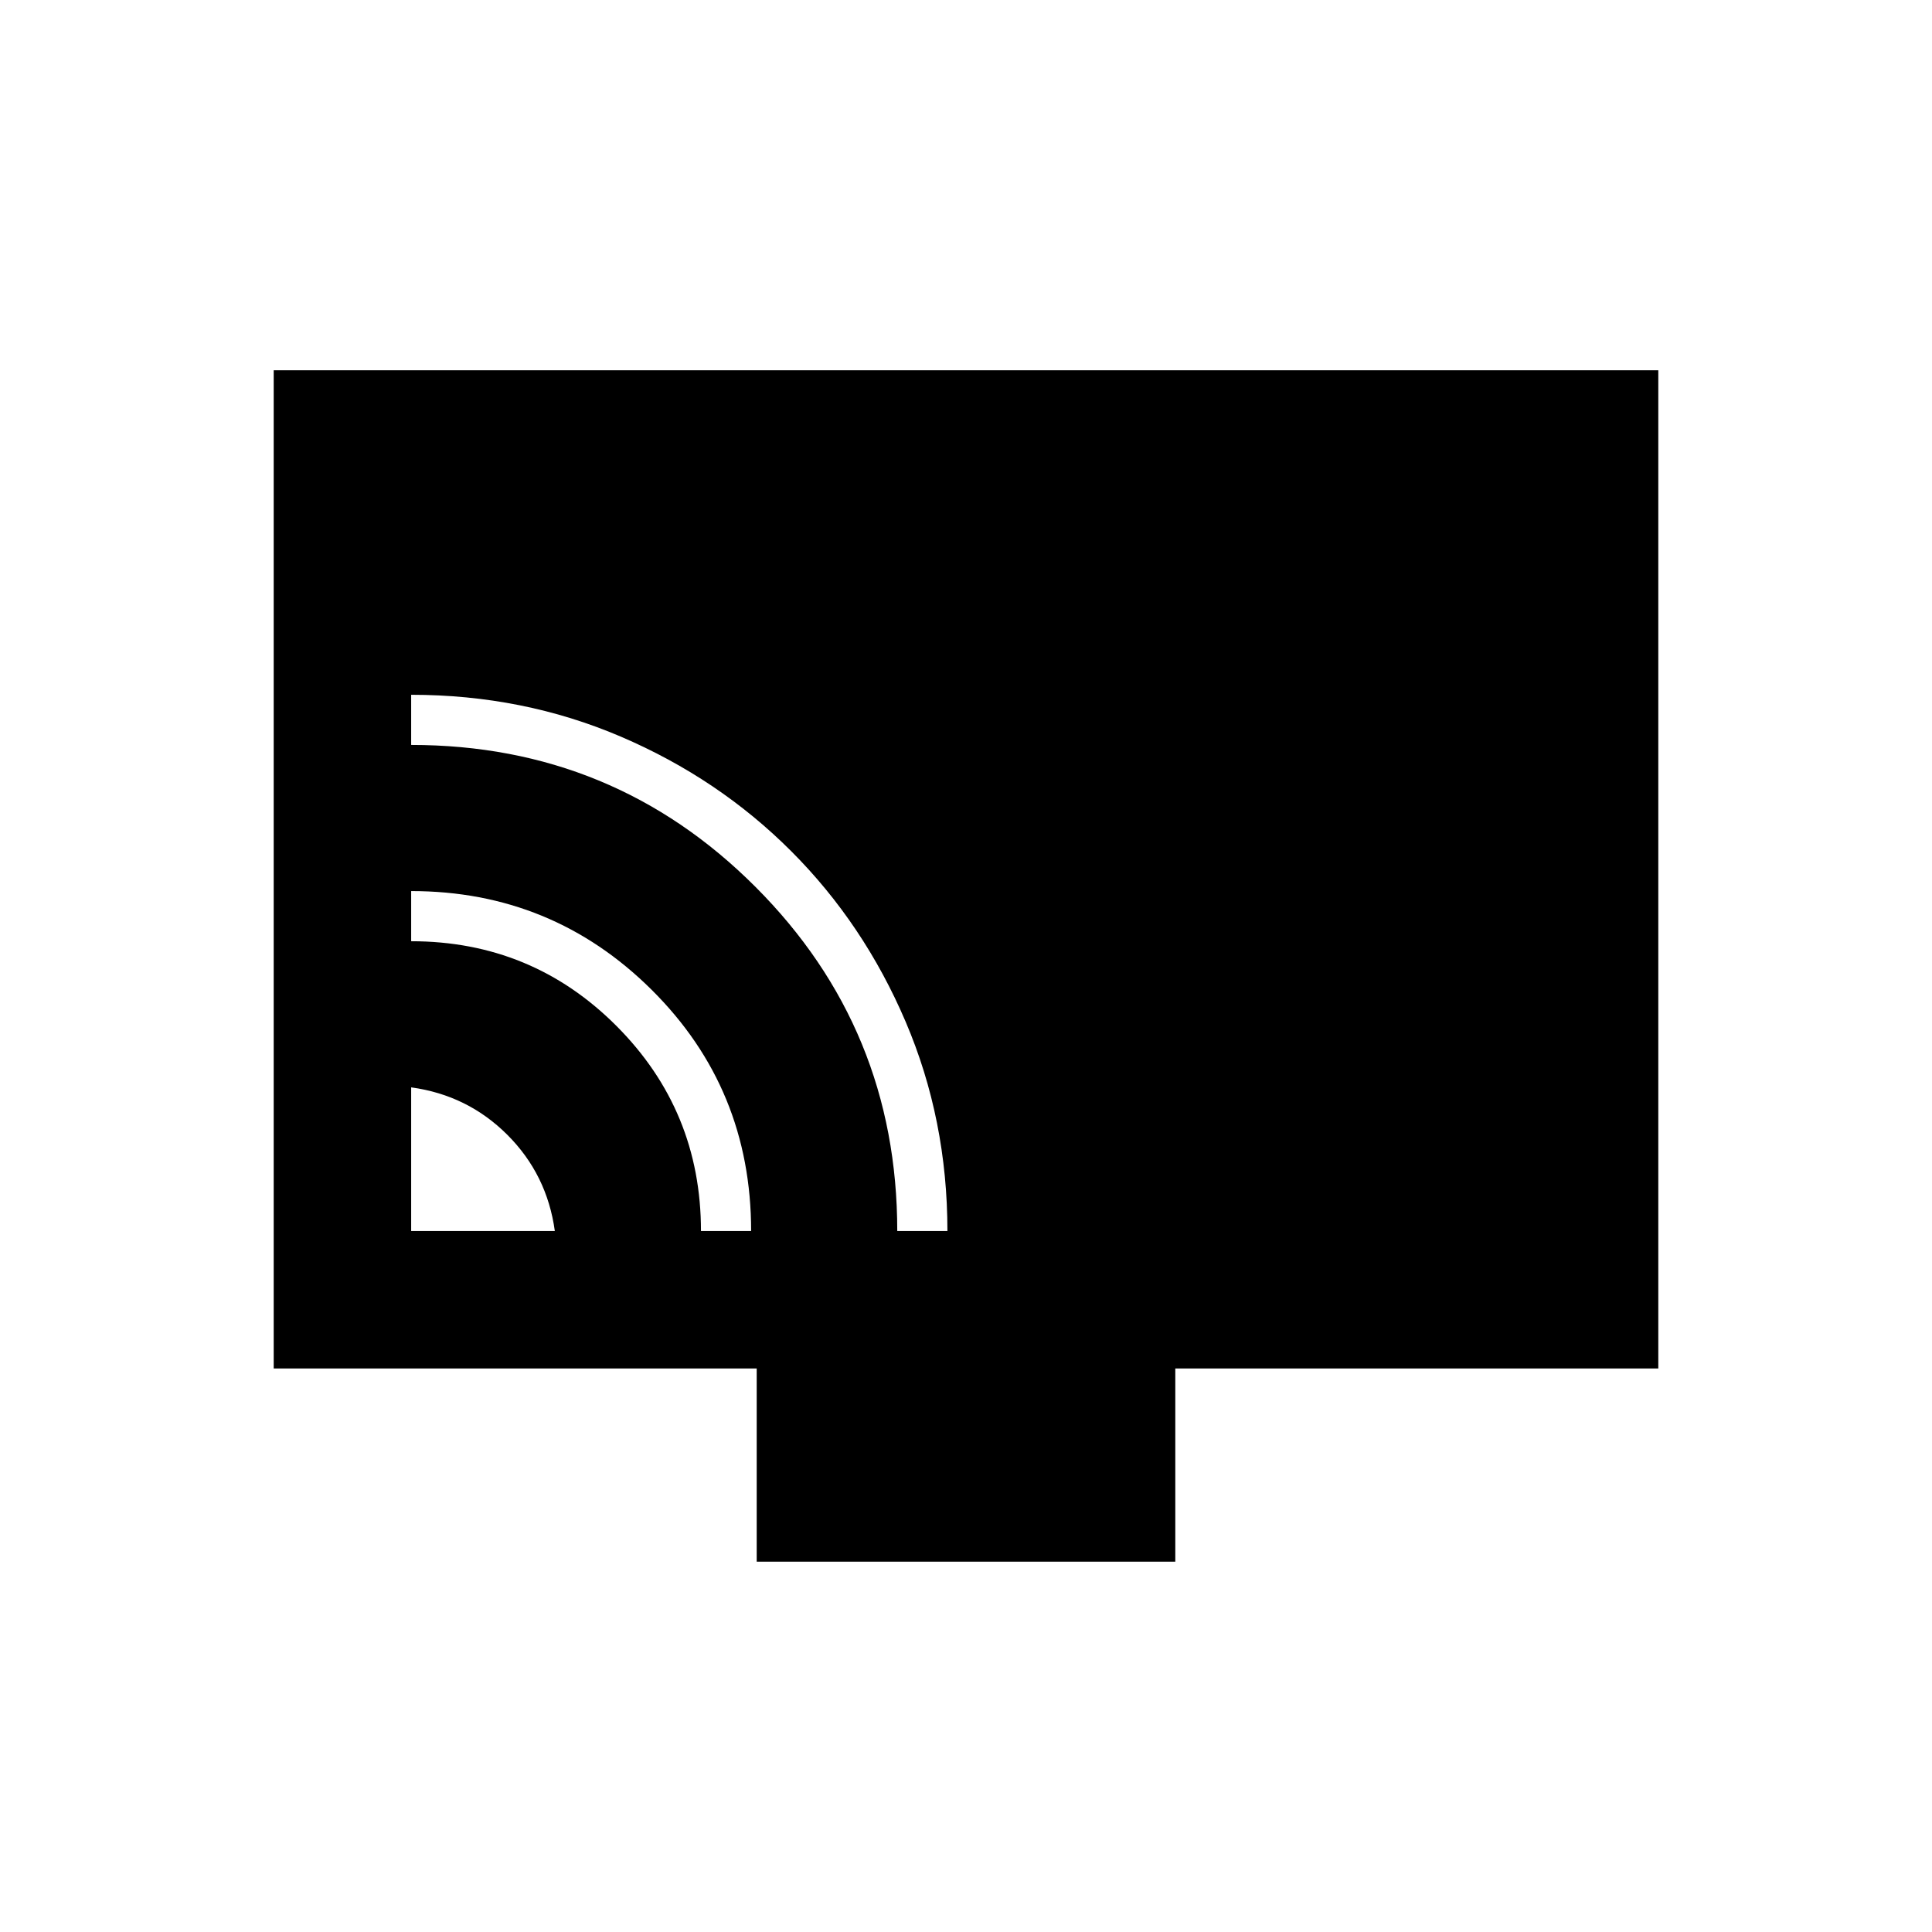 <svg xmlns="http://www.w3.org/2000/svg" height="20" viewBox="0 -960 960 960" width="20"><path d="M204.308-348.308h71.384q-3.846-28.061-23.584-47.8-19.739-19.738-47.8-23.584v71.384Zm144 0h24.923q0-70.769-49.41-119.846t-119.513-49.077v24.923q60 0 102 42.085 42 42.084 42 101.915Zm97.538 0h24.923q0-55.384-20.758-103.998-20.758-48.615-56.878-84.764-36.119-36.149-84.693-56.924-48.575-20.775-104.132-20.775v24.923q100.616 0 171.077 70.525 70.461 70.526 70.461 171.013ZM376-184v-96H136v-496h688v496H584v96H376Z"/></svg>